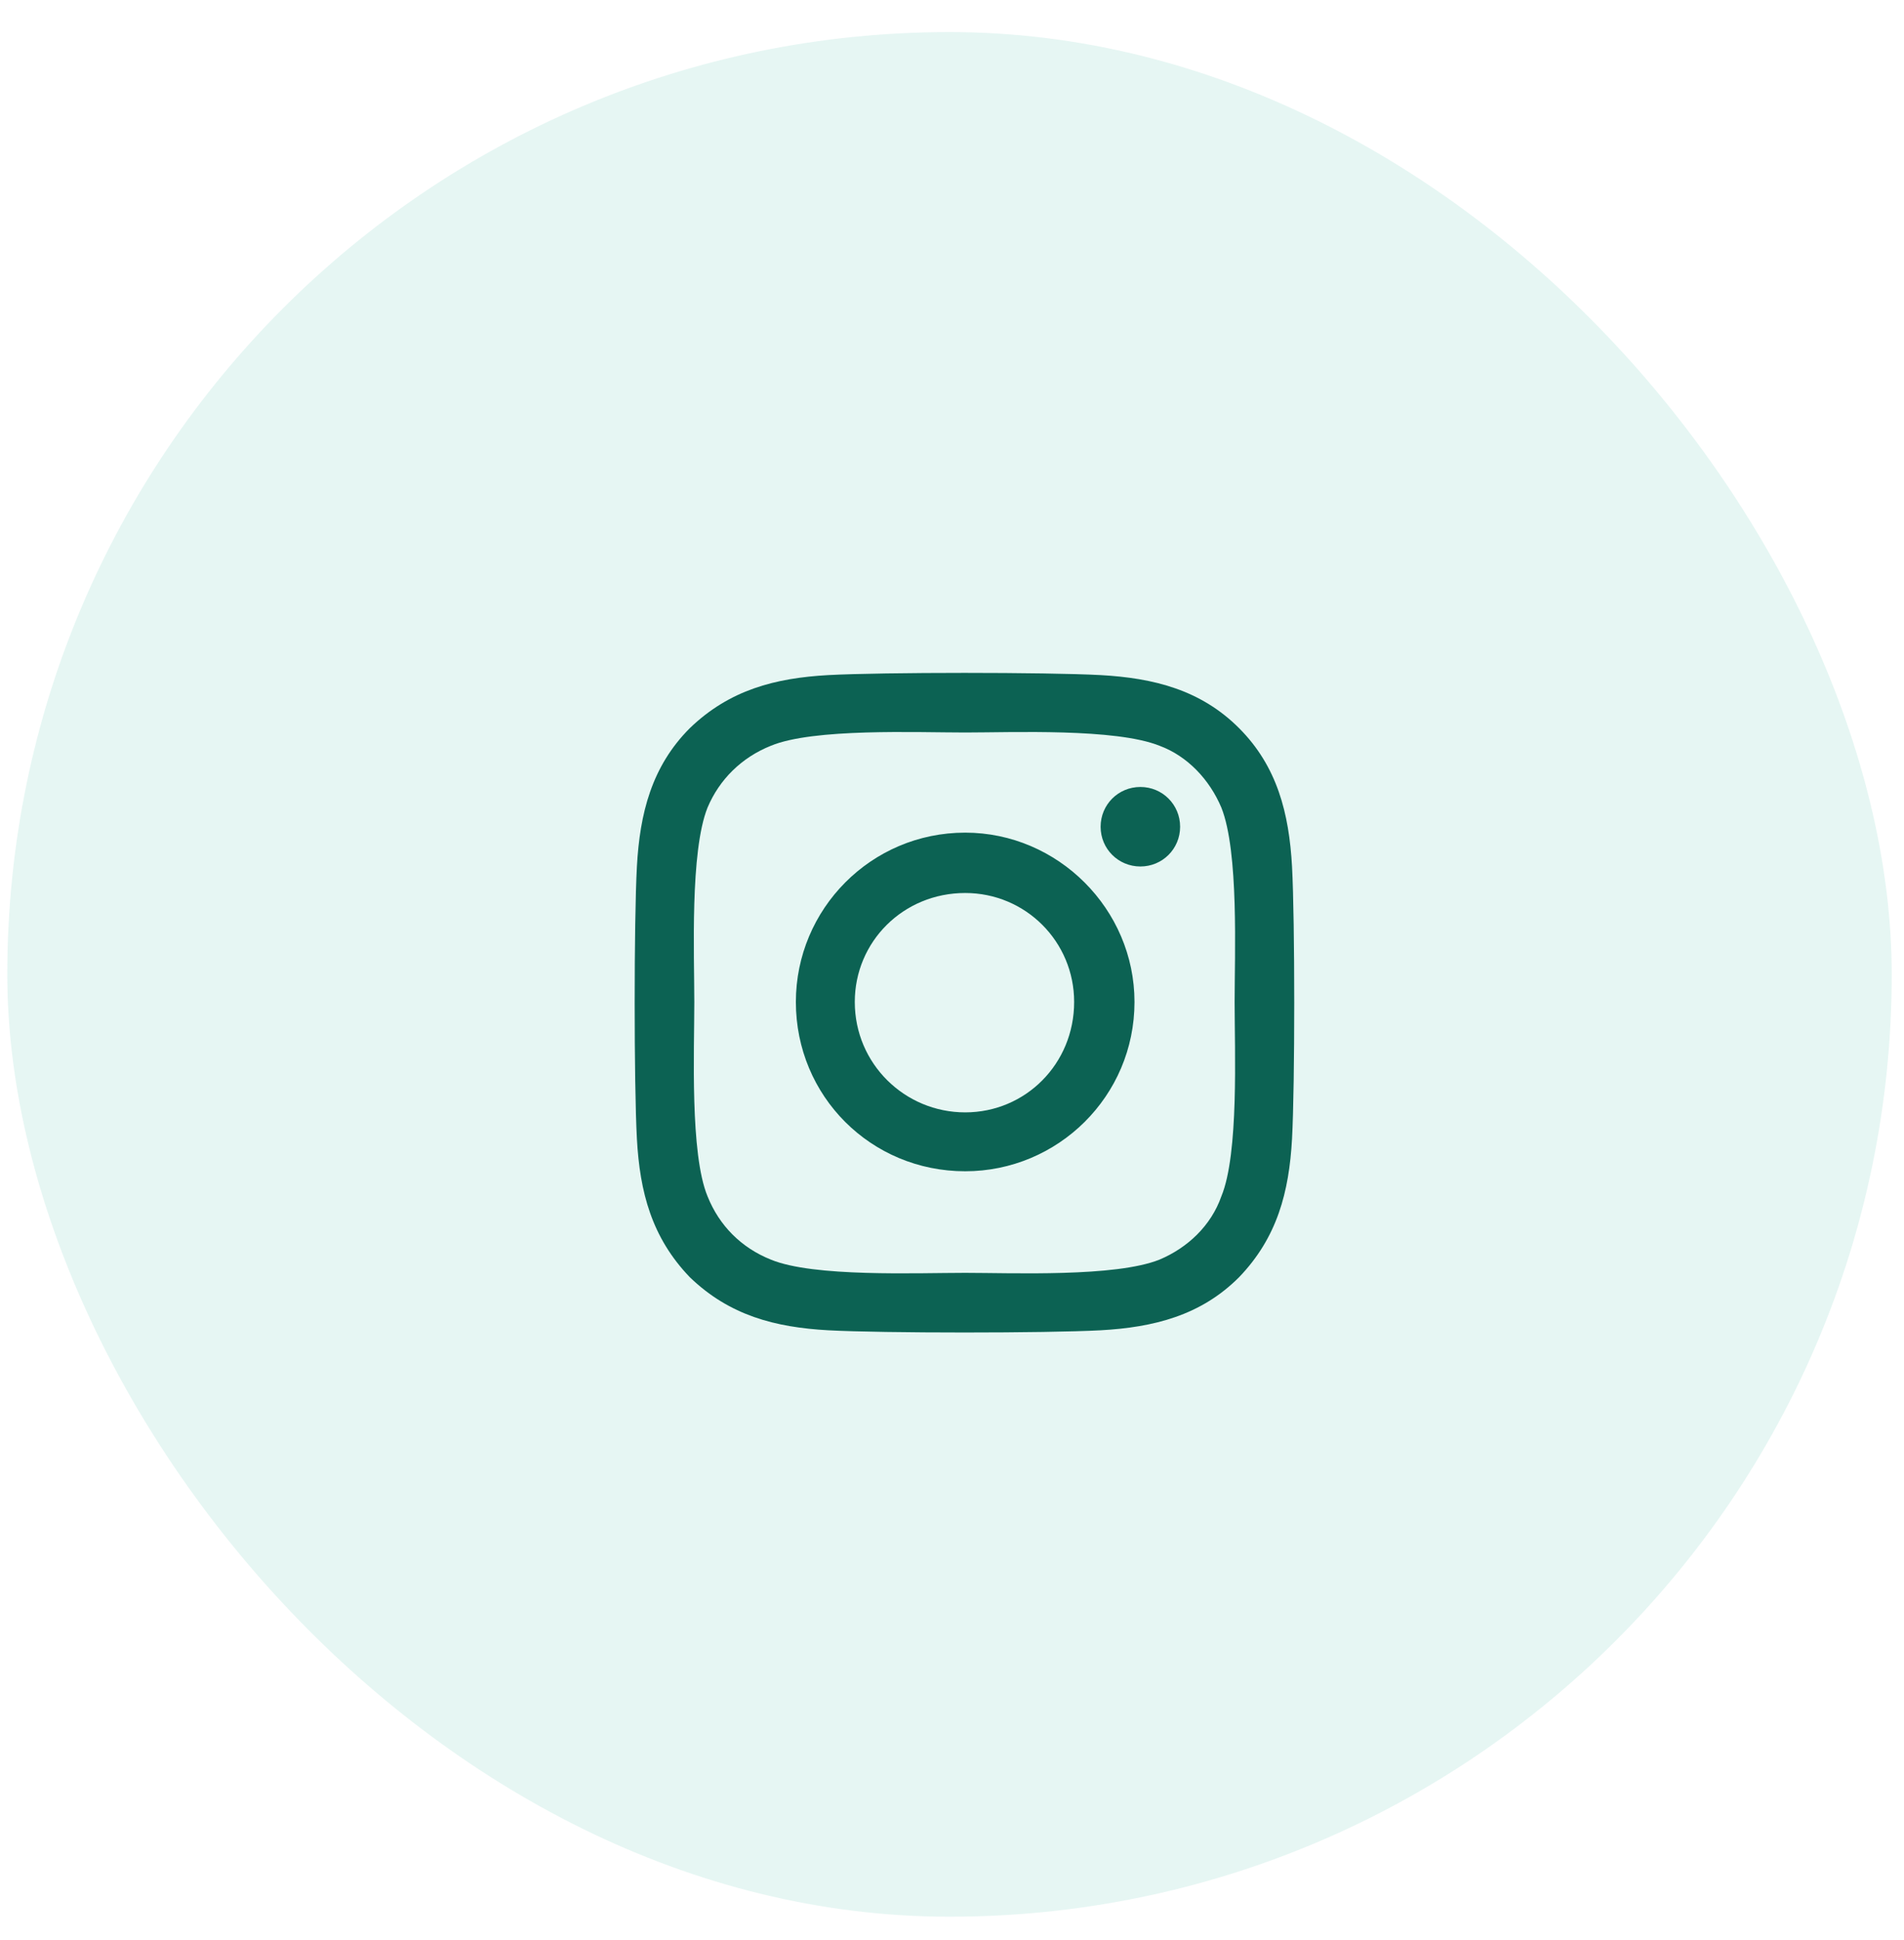 <svg width="53" height="54" viewBox="0 0 53 54" fill="none" xmlns="http://www.w3.org/2000/svg">
<g clip-path="url(#clip0_701_1885)">
<rect opacity="0.1" x="0.203" y="0.893" width="52.455" height="52.455" rx="26.227" fill="#05A589"/>
<path d="M26.867 23.175C24.244 23.175 22.154 25.306 22.154 27.888C22.154 30.51 24.244 32.6 26.867 32.6C29.449 32.6 31.58 30.51 31.58 27.888C31.58 25.306 29.449 23.175 26.867 23.175ZM26.867 30.961C25.187 30.961 23.794 29.609 23.794 27.888C23.794 26.207 25.146 24.855 26.867 24.855C28.547 24.855 29.9 26.207 29.9 27.888C29.9 29.609 28.547 30.961 26.867 30.961ZM32.85 23.011C32.85 22.396 32.358 21.904 31.744 21.904C31.129 21.904 30.637 22.396 30.637 23.011C30.637 23.626 31.129 24.117 31.744 24.117C32.358 24.117 32.85 23.626 32.85 23.011ZM35.965 24.117C35.883 22.642 35.555 21.331 34.489 20.265C33.424 19.2 32.113 18.872 30.637 18.79C29.121 18.708 24.572 18.708 23.056 18.79C21.581 18.872 20.31 19.2 19.204 20.265C18.138 21.331 17.81 22.642 17.729 24.117C17.646 25.634 17.646 30.183 17.729 31.699C17.81 33.174 18.138 34.444 19.204 35.551C20.31 36.617 21.581 36.944 23.056 37.026C24.572 37.108 29.121 37.108 30.637 37.026C32.113 36.944 33.424 36.617 34.489 35.551C35.555 34.444 35.883 33.174 35.965 31.699C36.047 30.183 36.047 25.634 35.965 24.117ZM33.998 33.297C33.711 34.117 33.055 34.731 32.277 35.059C31.047 35.551 28.178 35.428 26.867 35.428C25.515 35.428 22.646 35.551 21.458 35.059C20.638 34.731 20.023 34.117 19.695 33.297C19.204 32.109 19.327 29.24 19.327 27.888C19.327 26.576 19.204 23.708 19.695 22.478C20.023 21.7 20.638 21.085 21.458 20.757C22.646 20.265 25.515 20.388 26.867 20.388C28.178 20.388 31.047 20.265 32.277 20.757C33.055 21.044 33.67 21.7 33.998 22.478C34.489 23.708 34.367 26.576 34.367 27.888C34.367 29.24 34.489 32.109 33.998 33.297Z" fill="#0C6253"/>
</g>
<defs>
<clipPath id="clip0_701_1885">
<rect width="52.455" height="52.448" fill="white" transform="translate(0.203 0.893)"/>
</clipPath>
</defs>
</svg>

